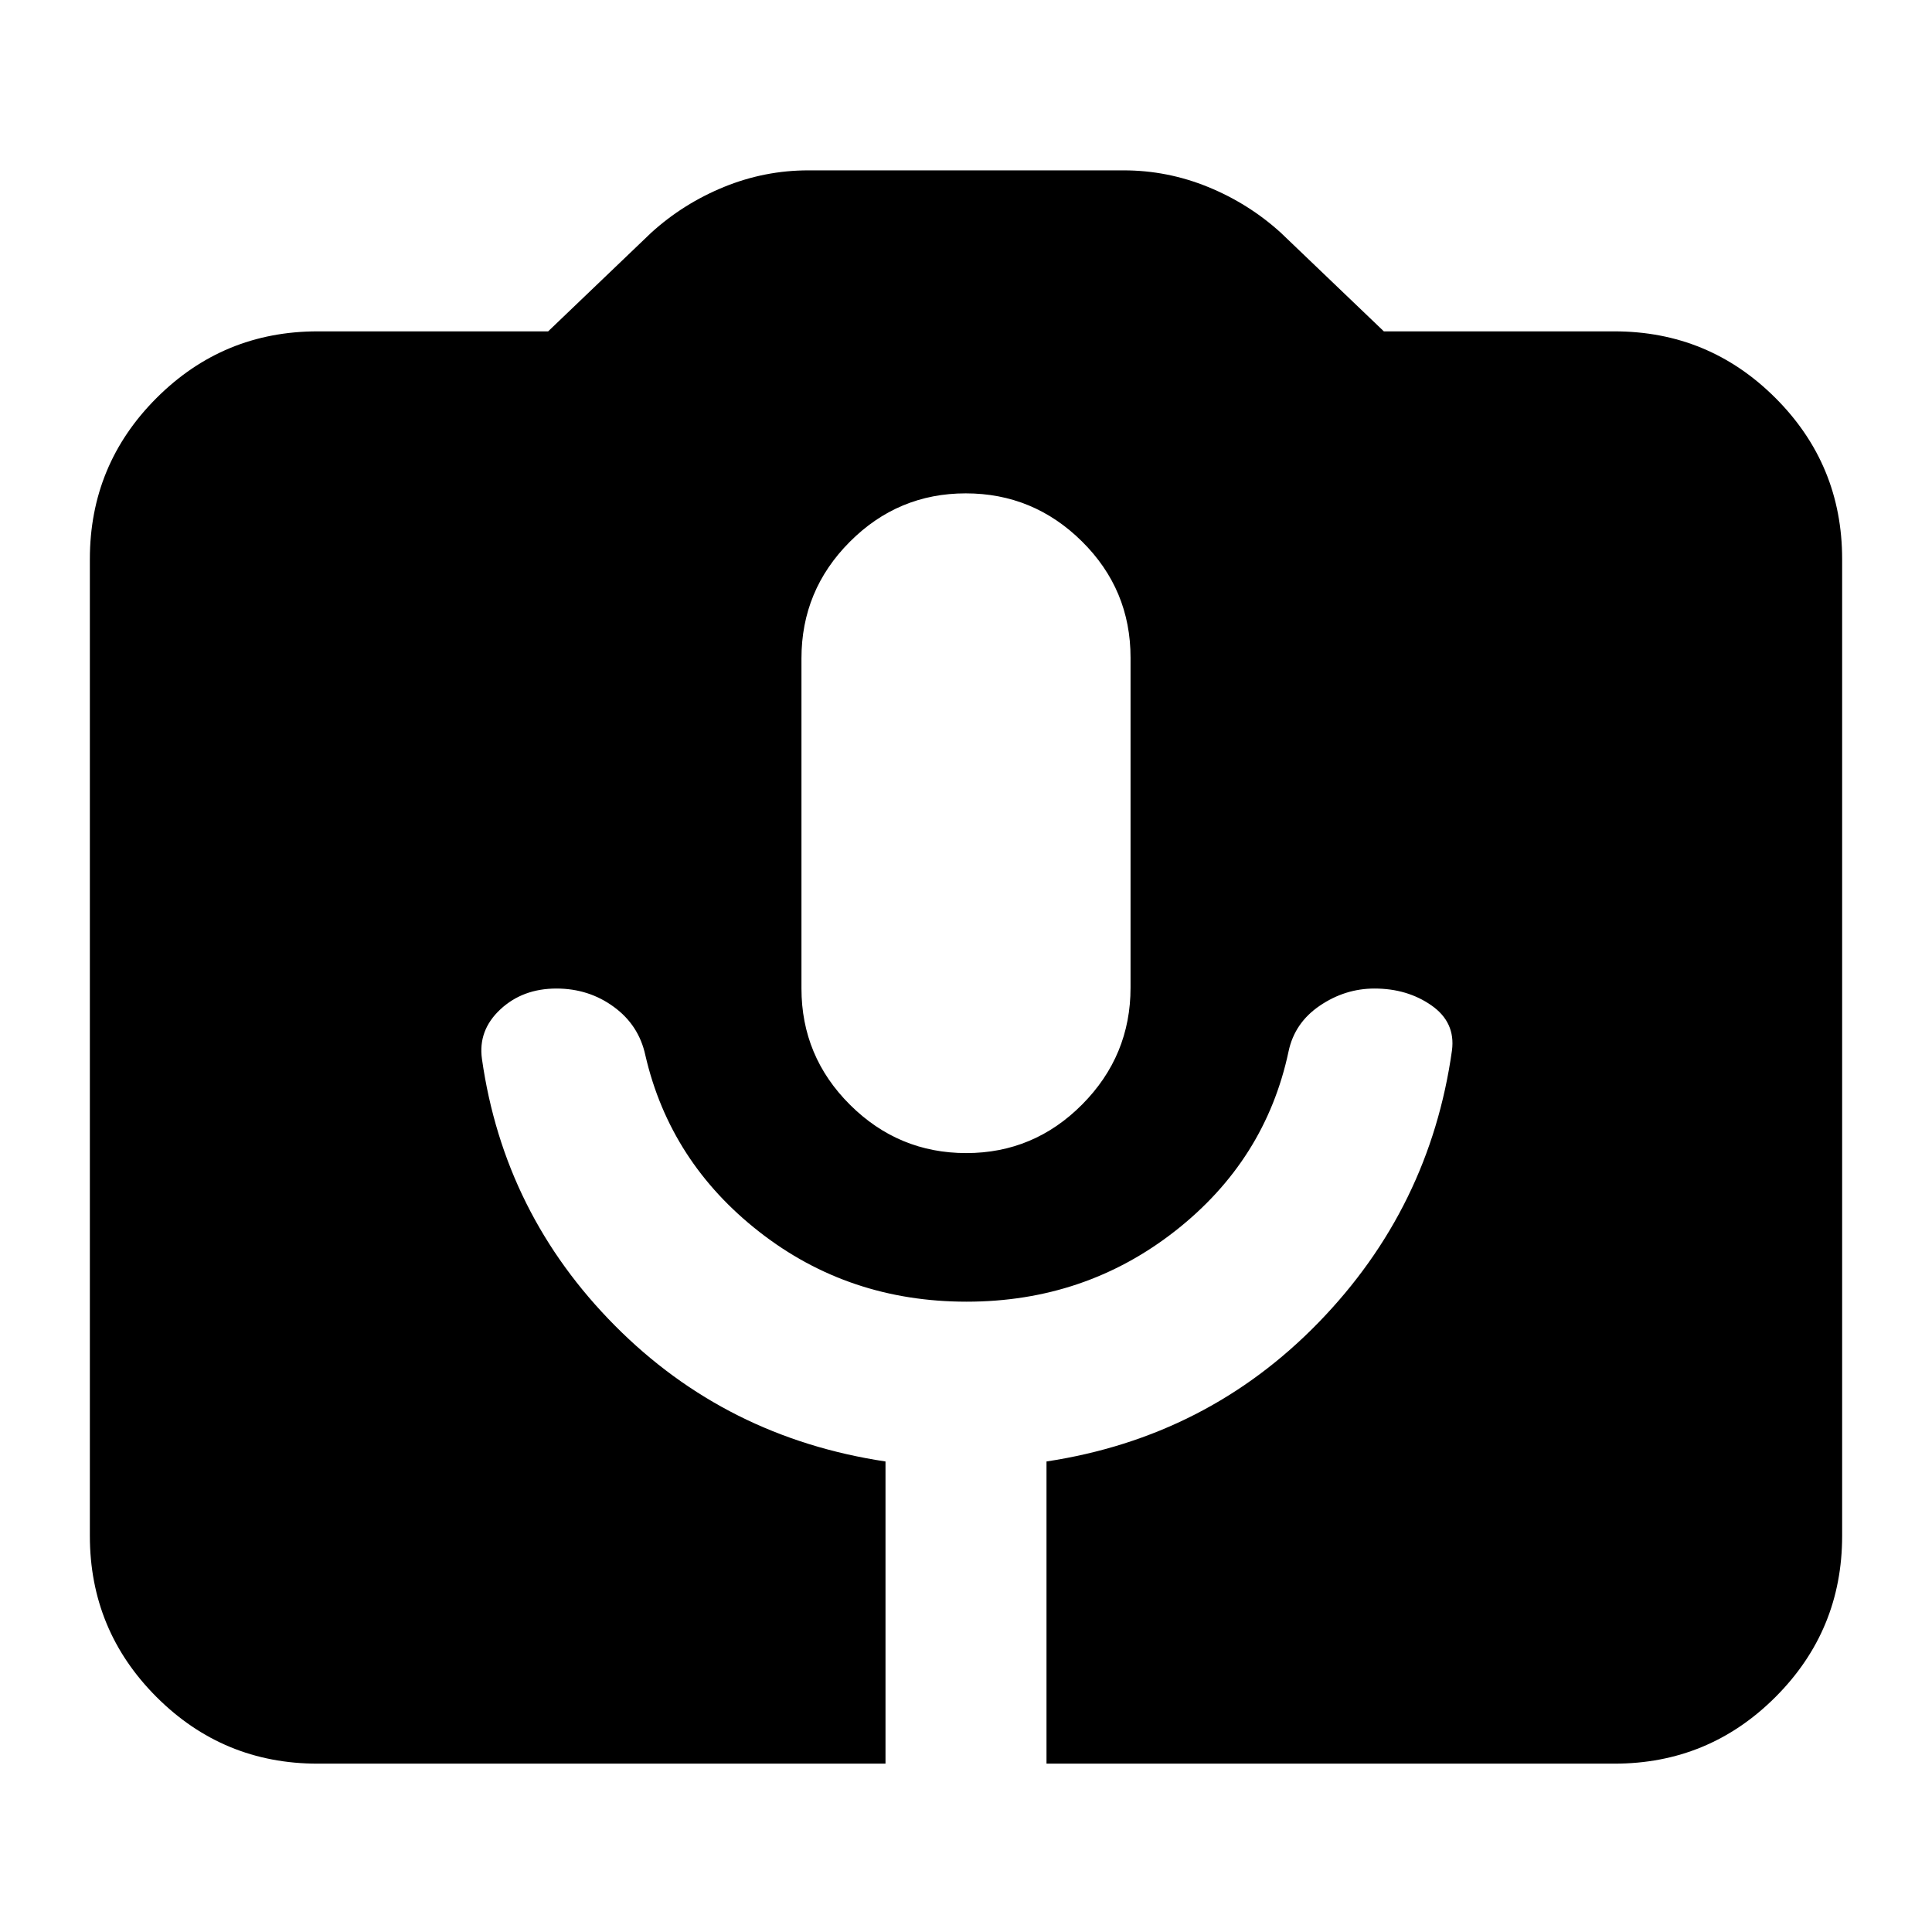 <svg xmlns="http://www.w3.org/2000/svg" height="24" viewBox="0 -960 960 960" width="24"><path d="M157.83-83.65q-46.93 0-80.06-33.12-33.12-33.13-33.12-80.06v-485.34q0-46.93 33.12-80.06 33.13-33.12 80.06-33.12h114.54l51.24-49.04q15.96-14.48 36.14-22.72 20.19-8.24 41.92-8.24h156.66q21.73 0 41.92 8.24 20.18 8.24 36.14 22.72l51.24 49.04h114.54q46.93 0 80.06 33.12 33.12 33.13 33.12 80.06v485.34q0 46.93-33.12 80.06-33.13 33.12-80.06 33.12H520V-233.8q79.84-12.13 135.17-69.05 55.33-56.92 66.31-135.24 1.8-13.95-10.2-22.33-12-8.38-28.3-8.38-14.59 0-27.14 8.5-12.56 8.5-15.56 22.73-11.48 54.05-56.31 89.21-44.84 35.16-103.67 35.16-58.58 0-102.96-34.66-44.38-34.66-56.65-87.71-3.21-15-15.67-24.11-12.45-9.12-28.54-9.12-16.76 0-27.88 10.38-11.12 10.38-9.12 24.62 10.95 77 66.11 132.54Q360.75-245.71 440-233.8v150.15H157.83Zm322.29-303.39q33.64 0 57.64-24.19t24-58.01v-163.99q0-33.82-24.12-57.72-24.13-23.9-57.76-23.9-33.64 0-57.64 24.09-24 24.08-24 57.91v163.98q0 33.83 24.12 57.83 24.13 24 57.76 24Z"/></svg>
